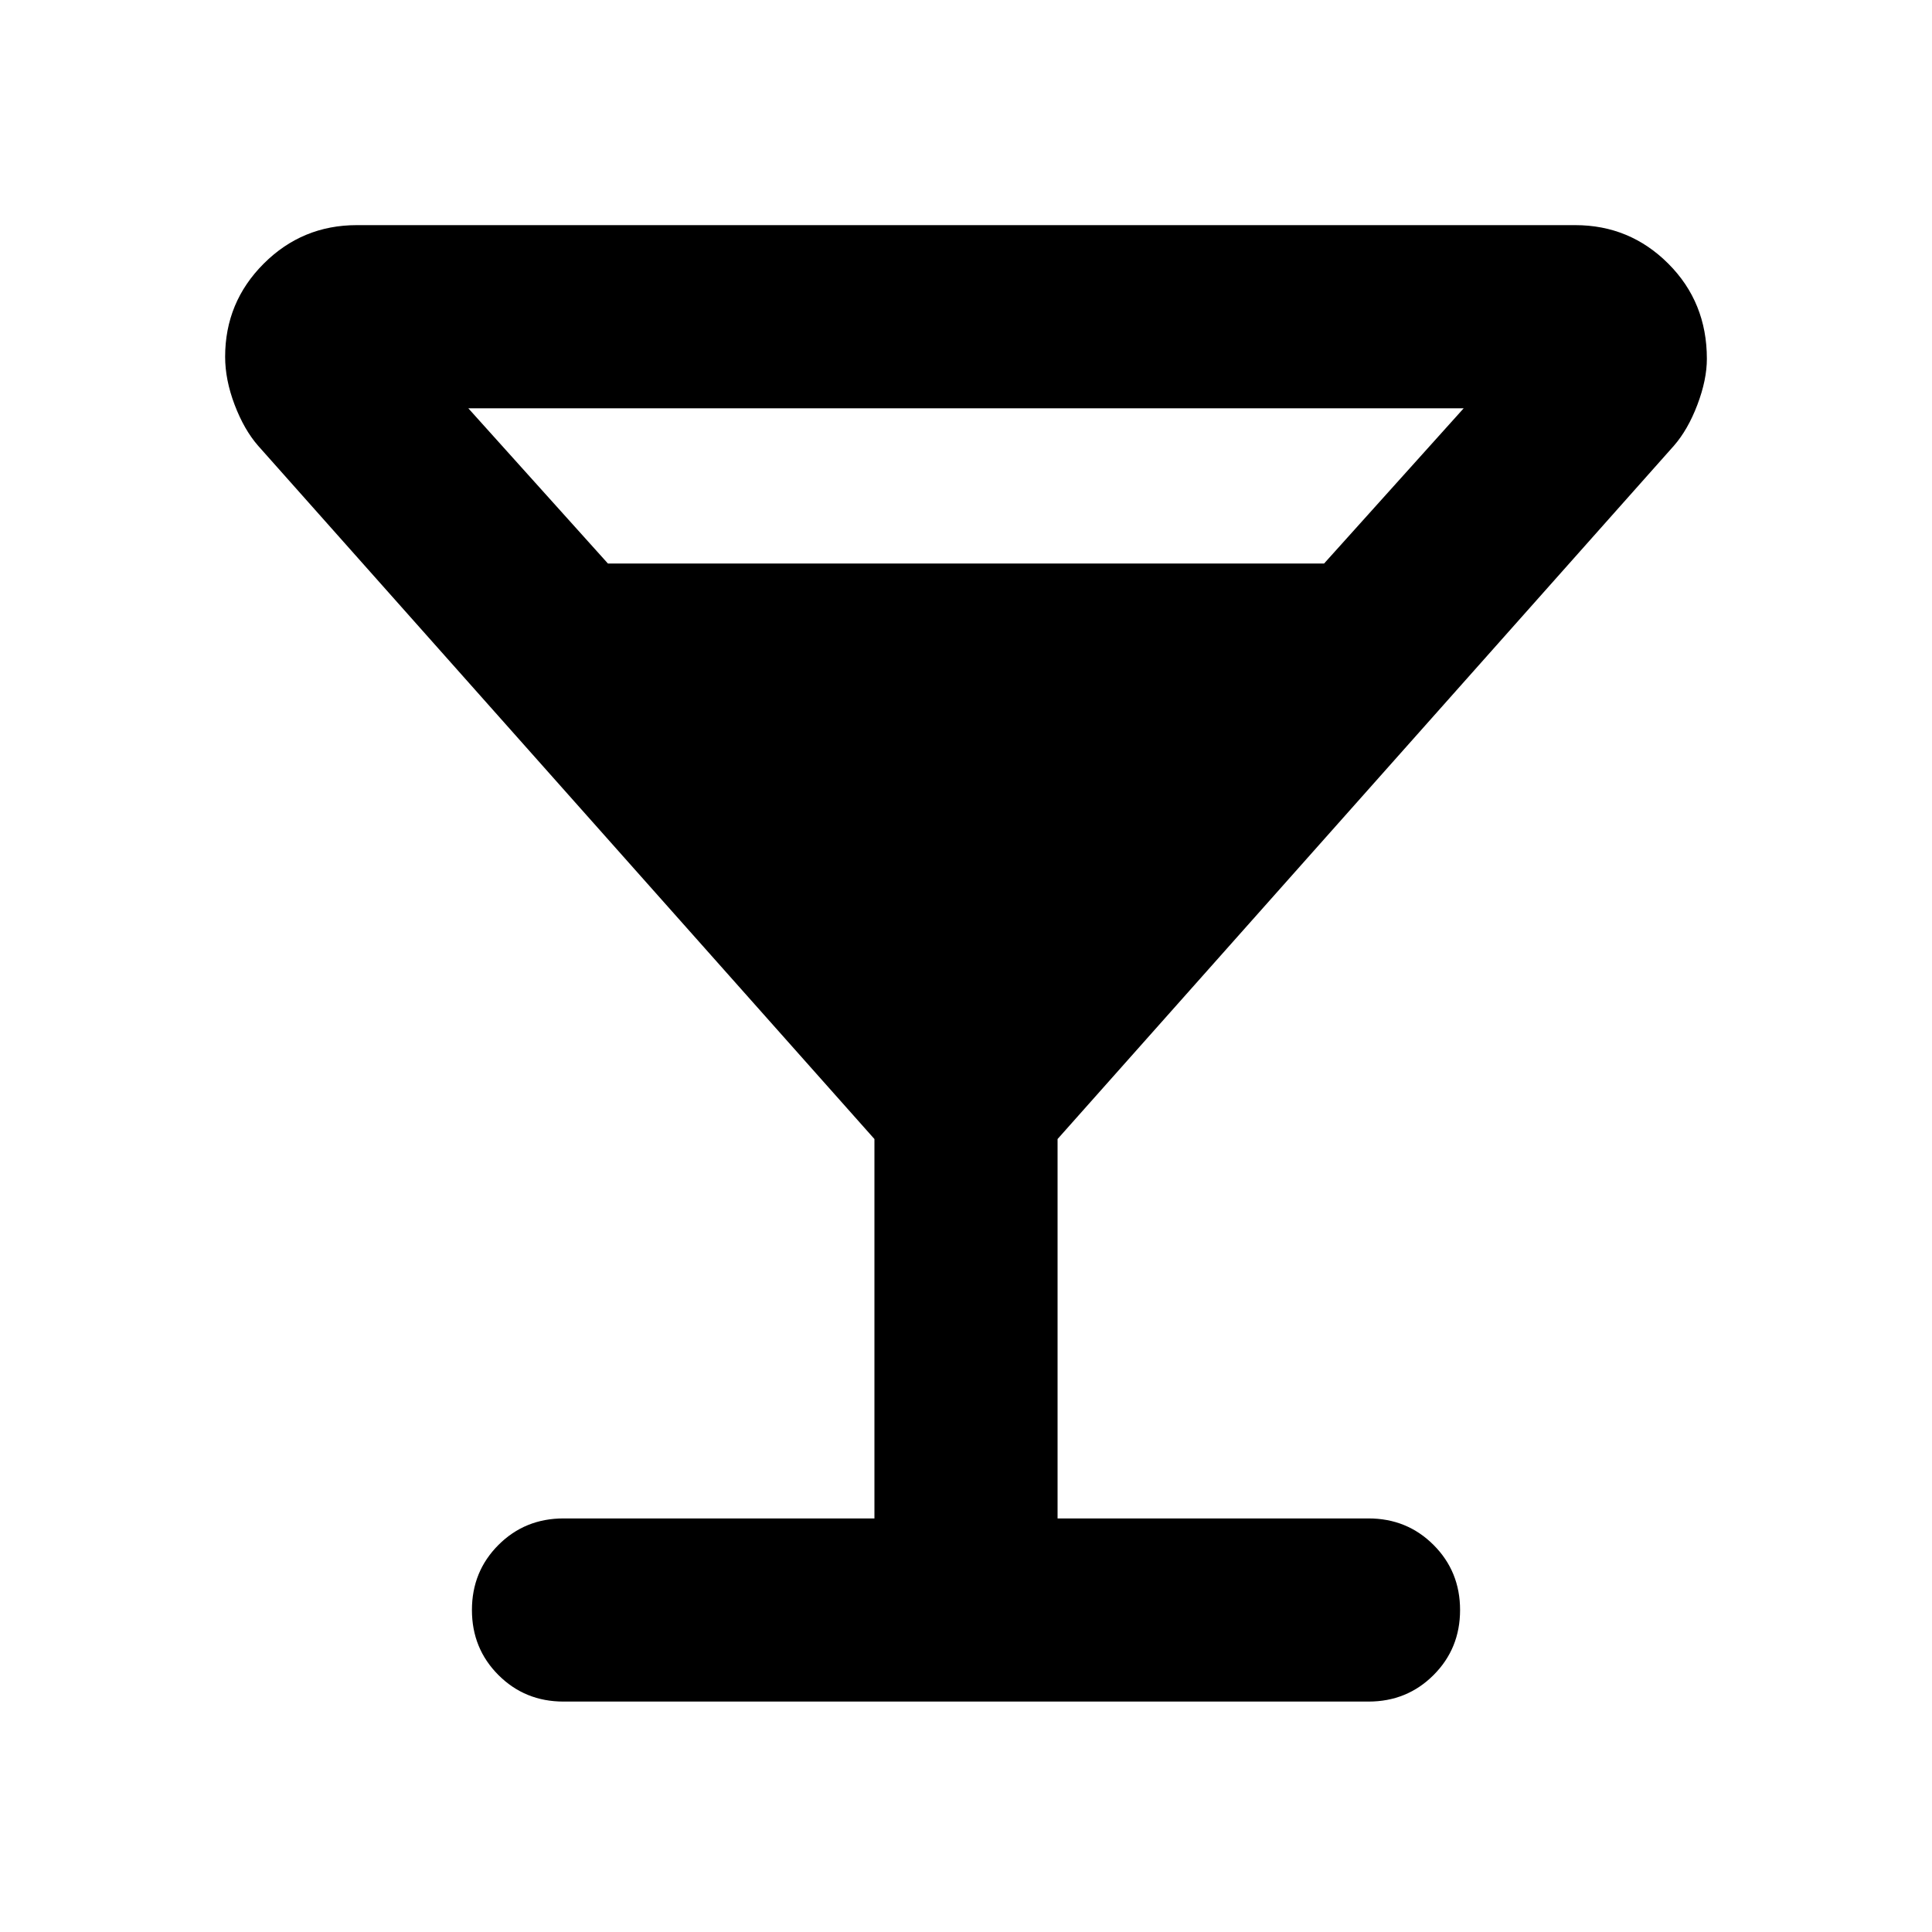 <svg aria-hidden="true" viewBox="0 -960 960 960" fill="currentColor">
  <path d="M280-114.5q-19.152 0-32.326-13.174T234.5-160q0-19.152 13.174-32.326T280-205.5h154.5v-188.522L128.261-738.5q-6.957-7.956-11.674-20.37-4.718-12.413-4.718-23.847 0-27.109 19.153-46.261 19.152-19.153 46.261-19.153h605.434q27.109 0 46.261 19.153 19.153 19.152 19.153 47.261 0 10.434-4.718 22.847-4.717 12.414-11.674 20.37L525.5-394.022V-205.5H680q19.152 0 32.326 13.174T725.5-160q0 19.152-13.174 32.326T680-114.5H280ZM302.065-680h355.87l69.369-77.13H232.696L302.065-680Z"/>
</svg>
